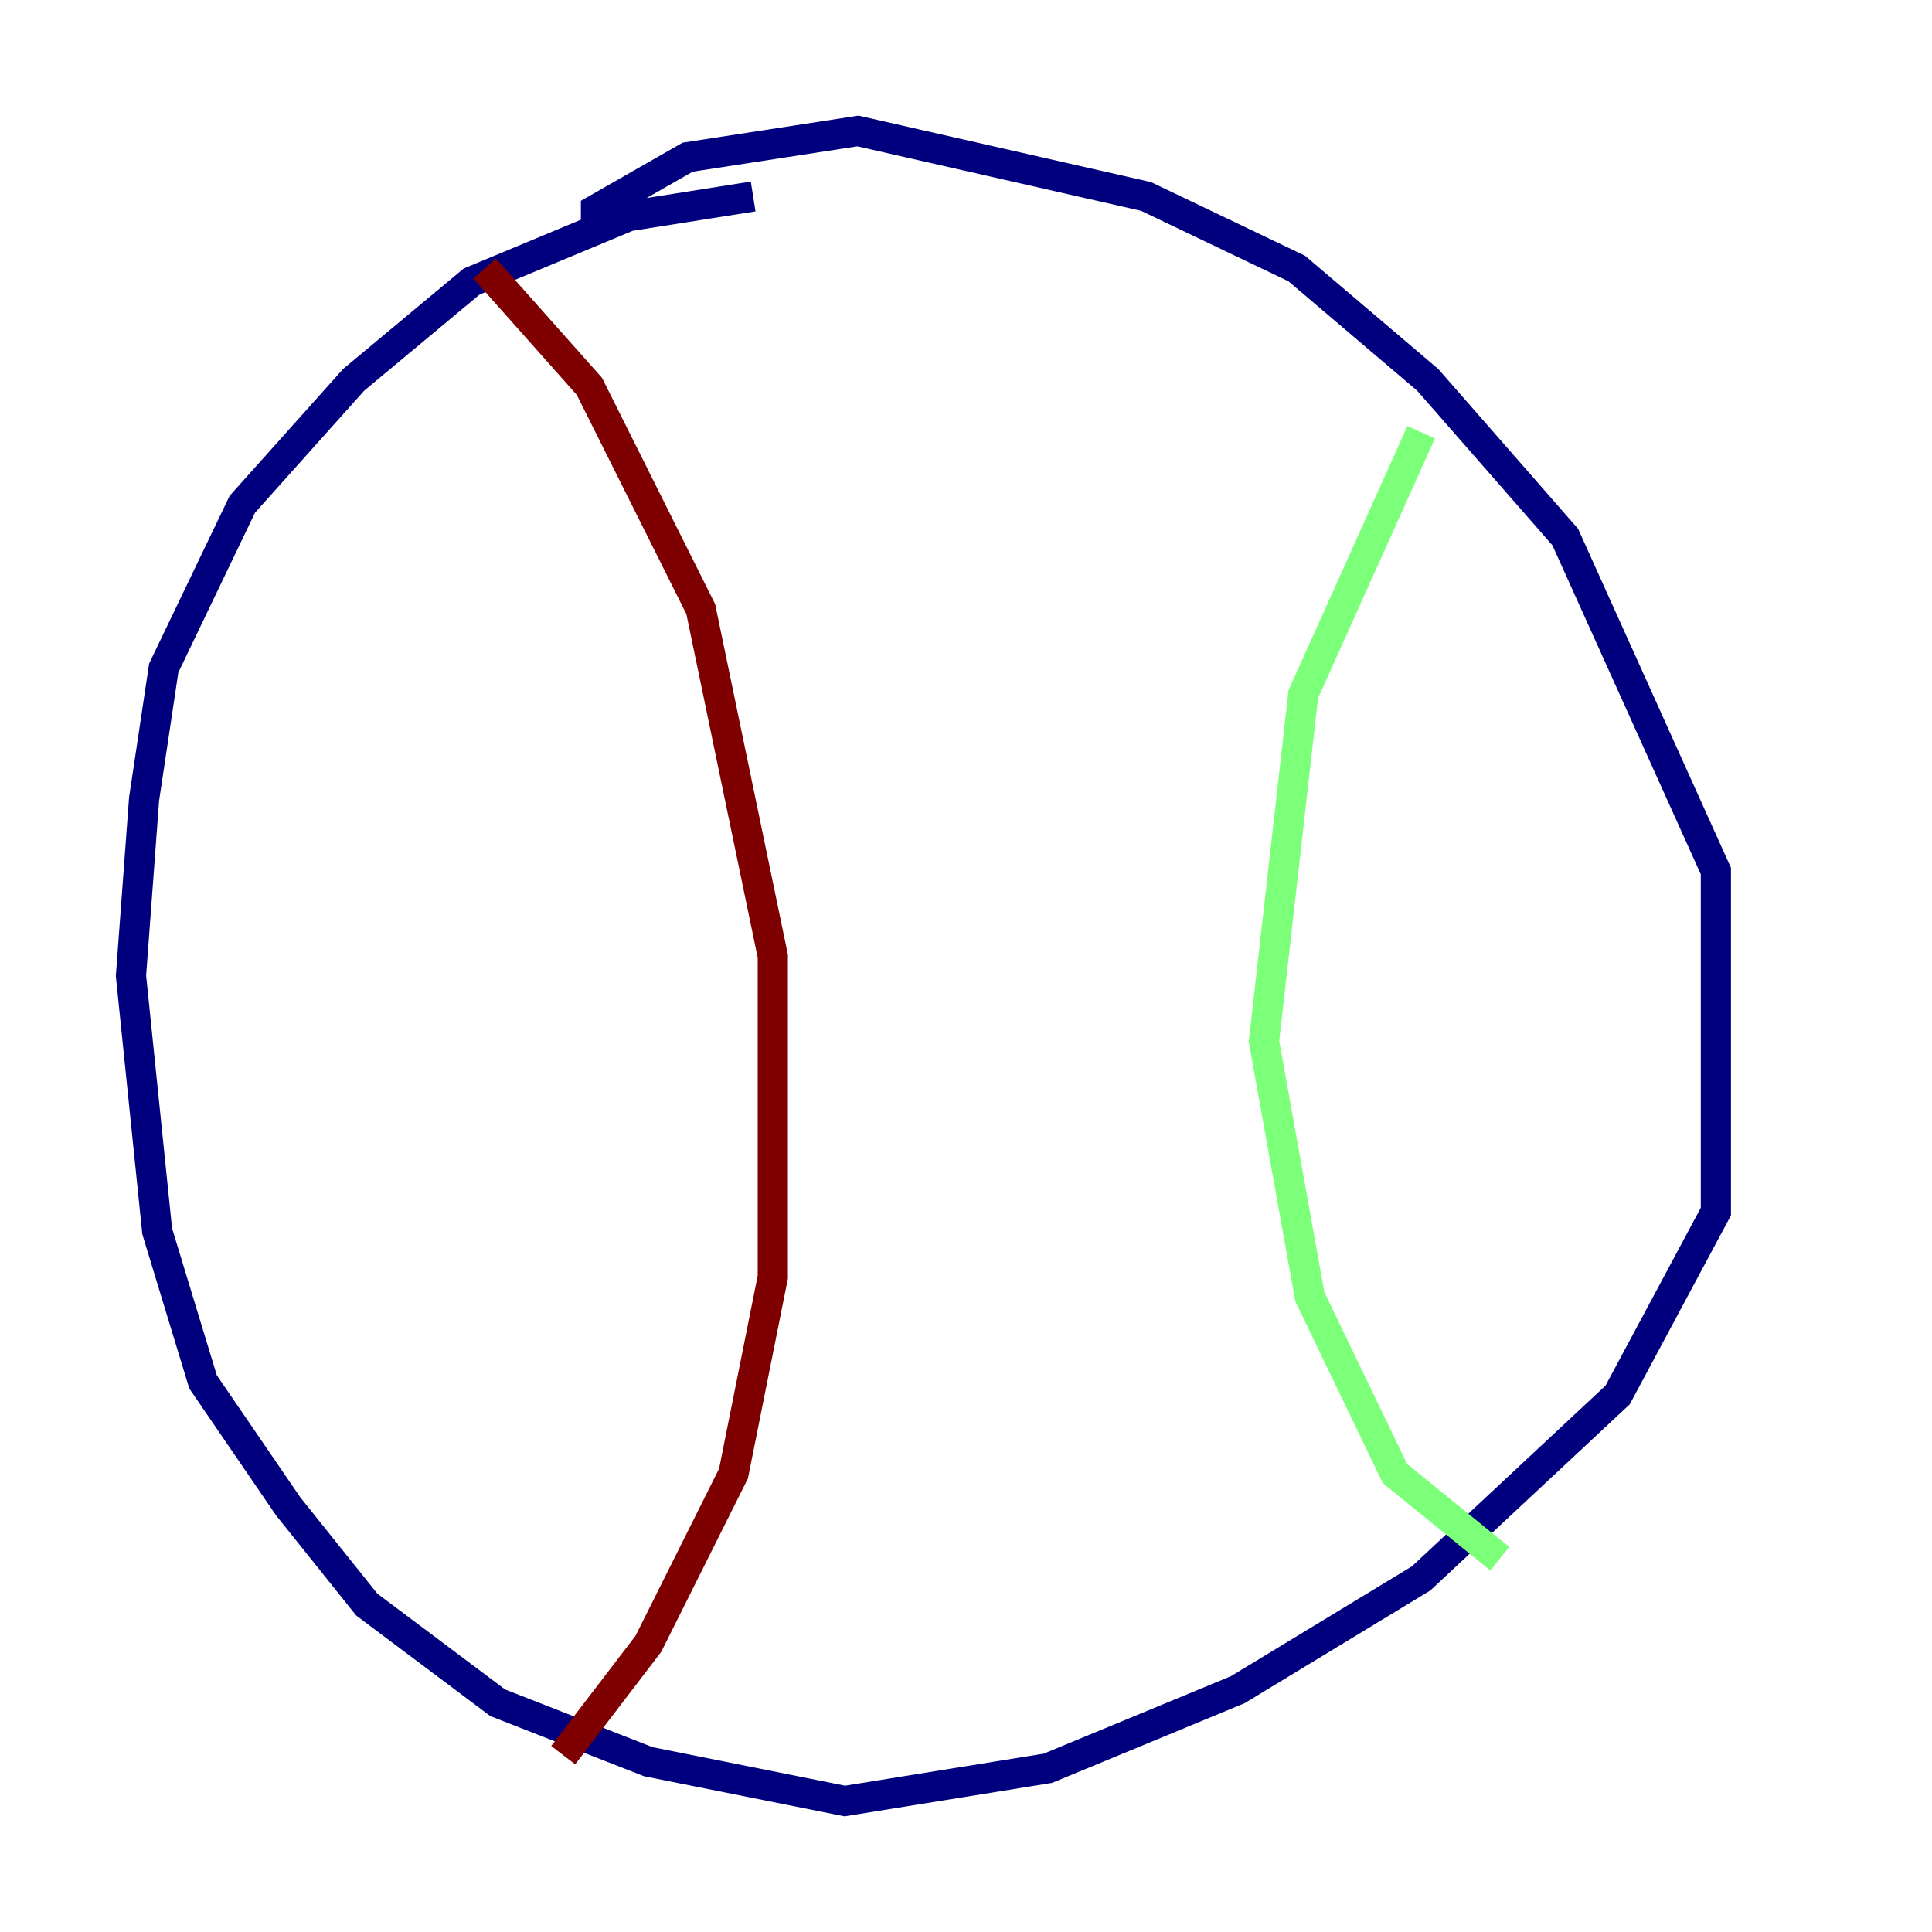 <?xml version="1.0" encoding="utf-8" ?>
<svg baseProfile="tiny" height="128" version="1.2" viewBox="0,0,128,128" width="128" xmlns="http://www.w3.org/2000/svg" xmlns:ev="http://www.w3.org/2001/xml-events" xmlns:xlink="http://www.w3.org/1999/xlink"><defs /><polyline fill="none" points="49.898,13.017 41.654,14.319 31.241,18.658 23.43,25.166 16.054,33.41 10.848,44.258 9.546,52.936 8.678,64.651 10.414,81.573 13.451,91.552 19.091,99.797 24.298,106.305 32.976,112.814 42.956,116.719 55.973,119.322 69.424,117.153 82.007,111.946 94.156,104.57 107.173,92.42 113.681,80.271 113.681,57.709 103.702,35.58 94.59,25.166 85.912,17.79 75.932,13.017 56.841,8.678 45.559,10.414 39.485,13.885 39.485,15.62" stroke="#00007f" stroke-width="2" /><polyline fill="none" points="94.156,28.637 86.346,45.993 83.742,68.99 86.78,85.912 92.42,97.627 99.363,103.268" stroke="#7cff79" stroke-width="2" /><polyline fill="none" points="32.108,17.79 39.051,25.6 46.427,40.352 51.2,63.349 51.2,84.61 48.597,97.627 42.956,108.909 37.315,116.285" stroke="#7f0000" stroke-width="2" /></svg>